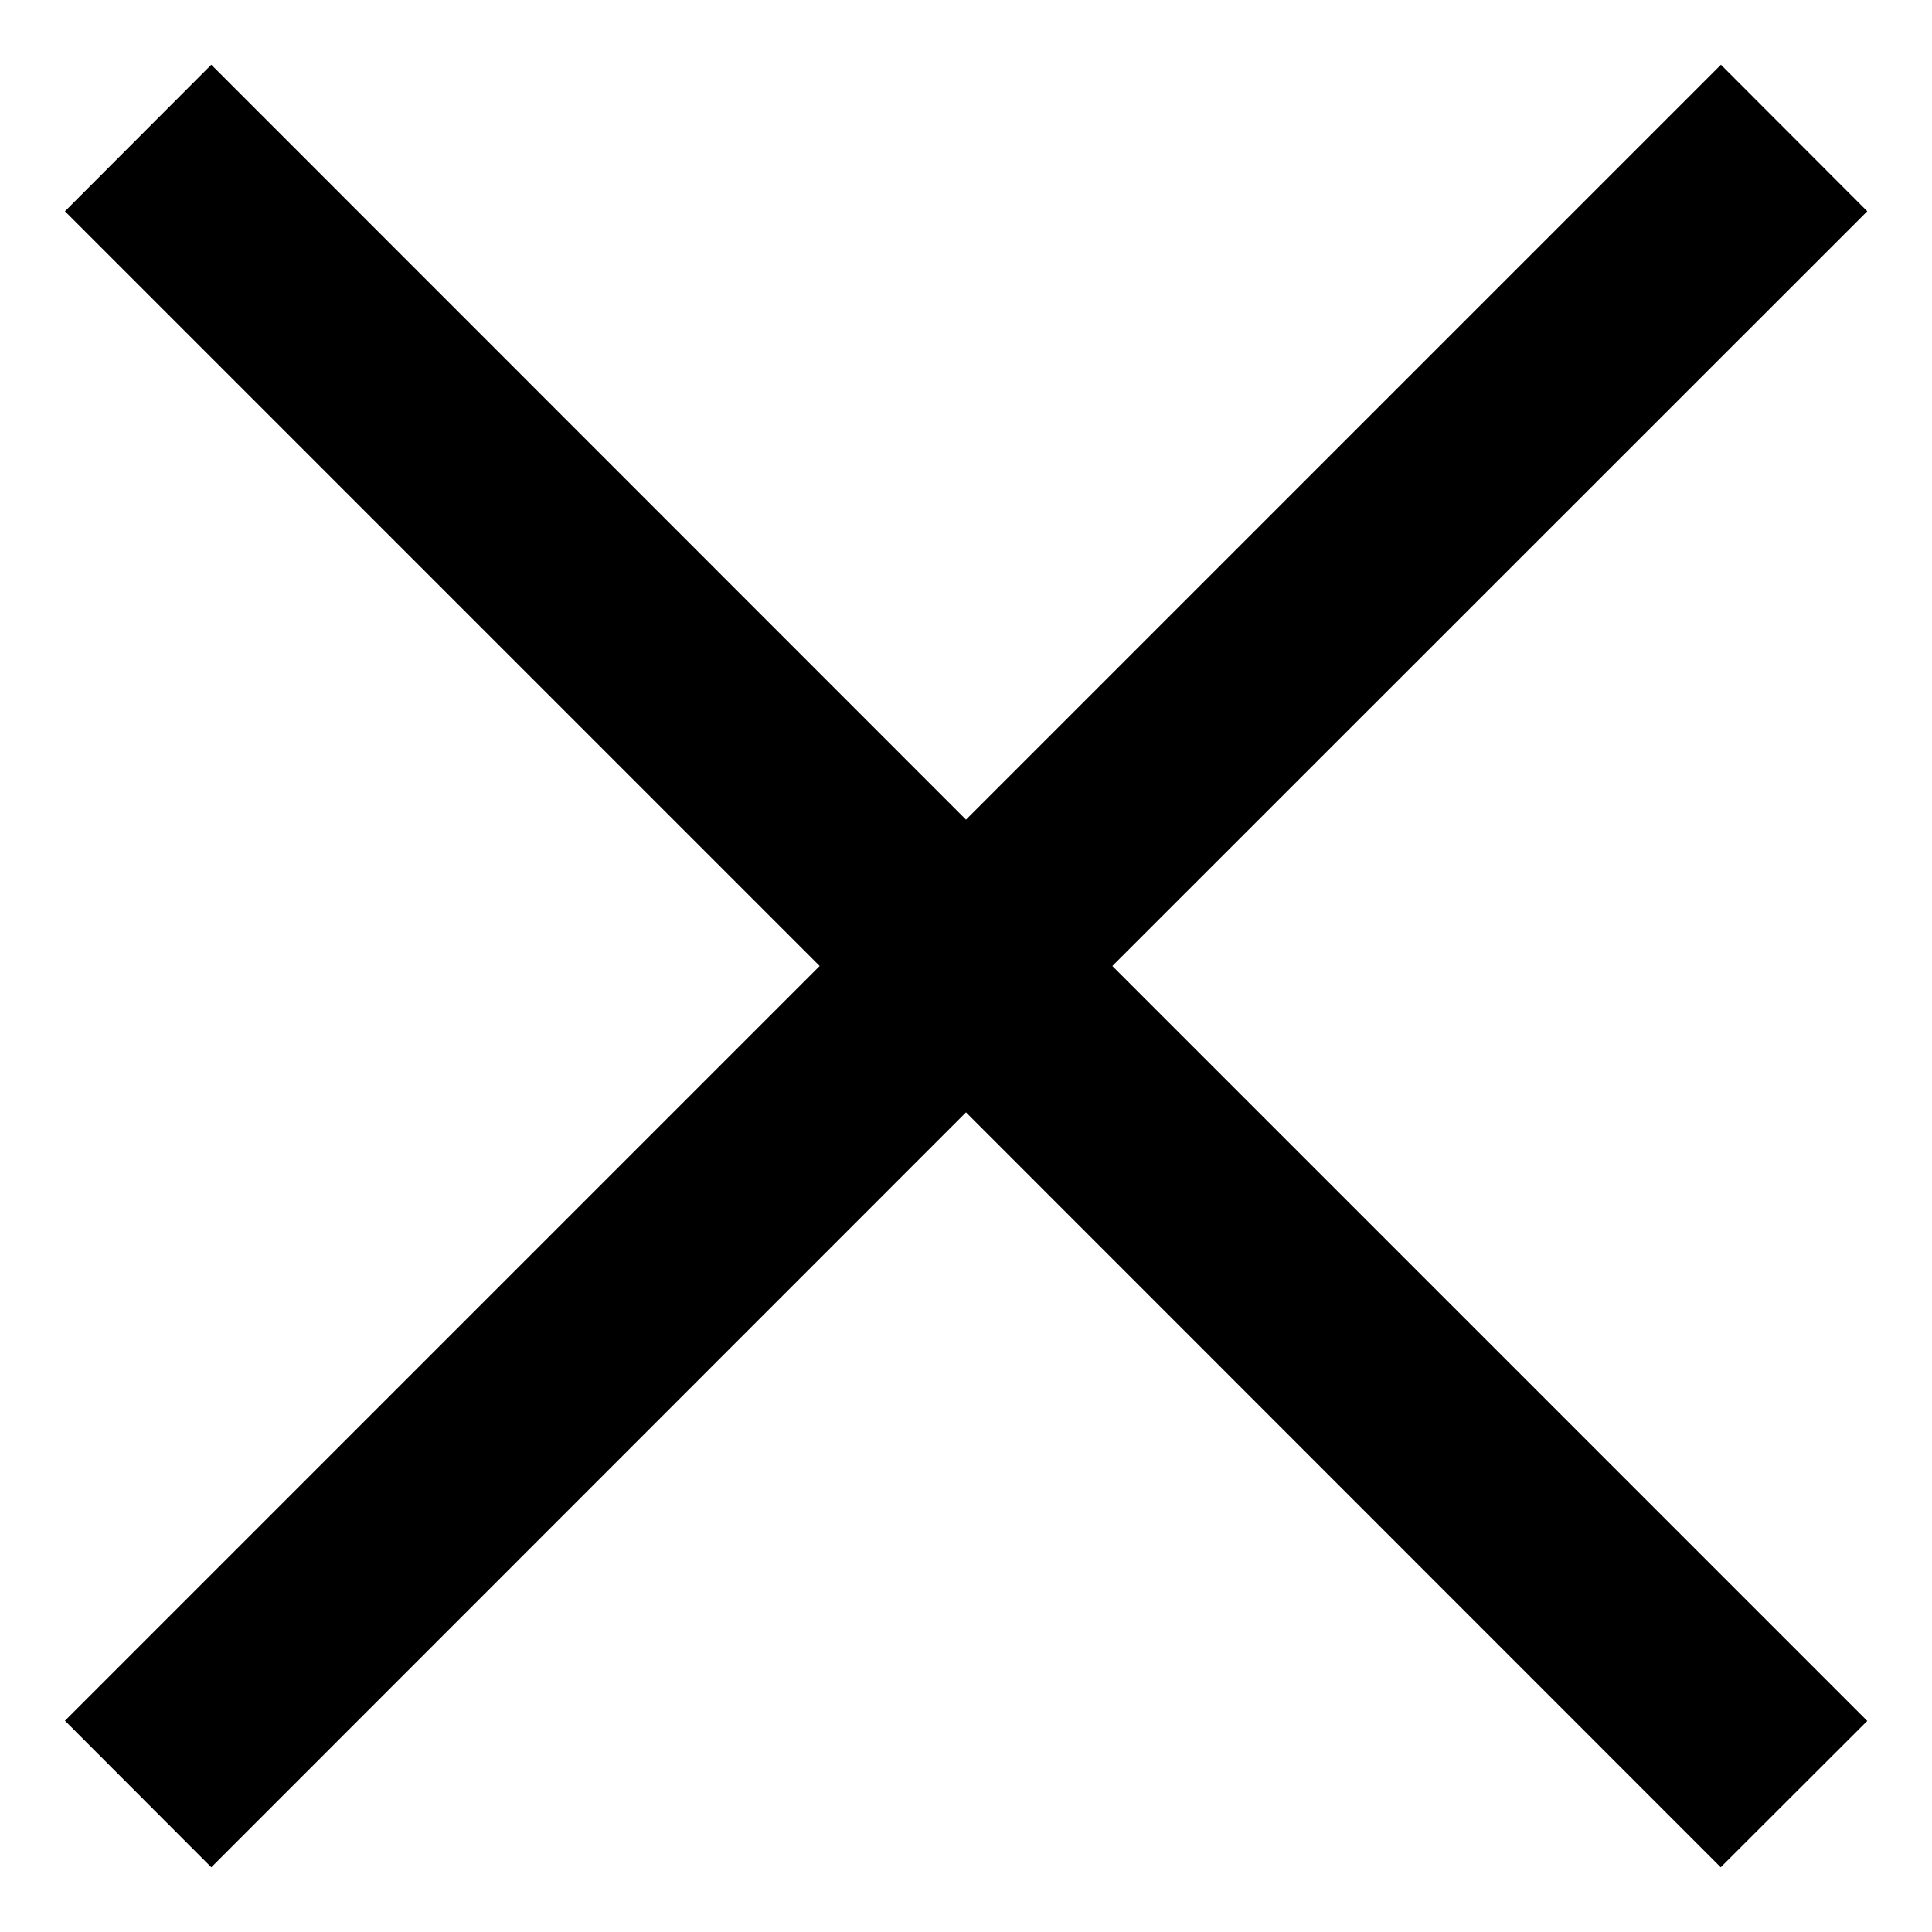 <svg width="28" height="28" viewBox="0 0 28 28" fill="none" xmlns="http://www.w3.org/2000/svg">
<path fill-rule="evenodd" clip-rule="evenodd" d="M14 16.121L24.938 27.062L27.062 24.941L16.121 14L27.062 3.062L24.941 0.938L14 11.879L3.062 0.938L0.941 3.062L11.879 14L0.941 24.938L3.062 27.062L14 16.121Z" fill="currentColor"/>
</svg>
